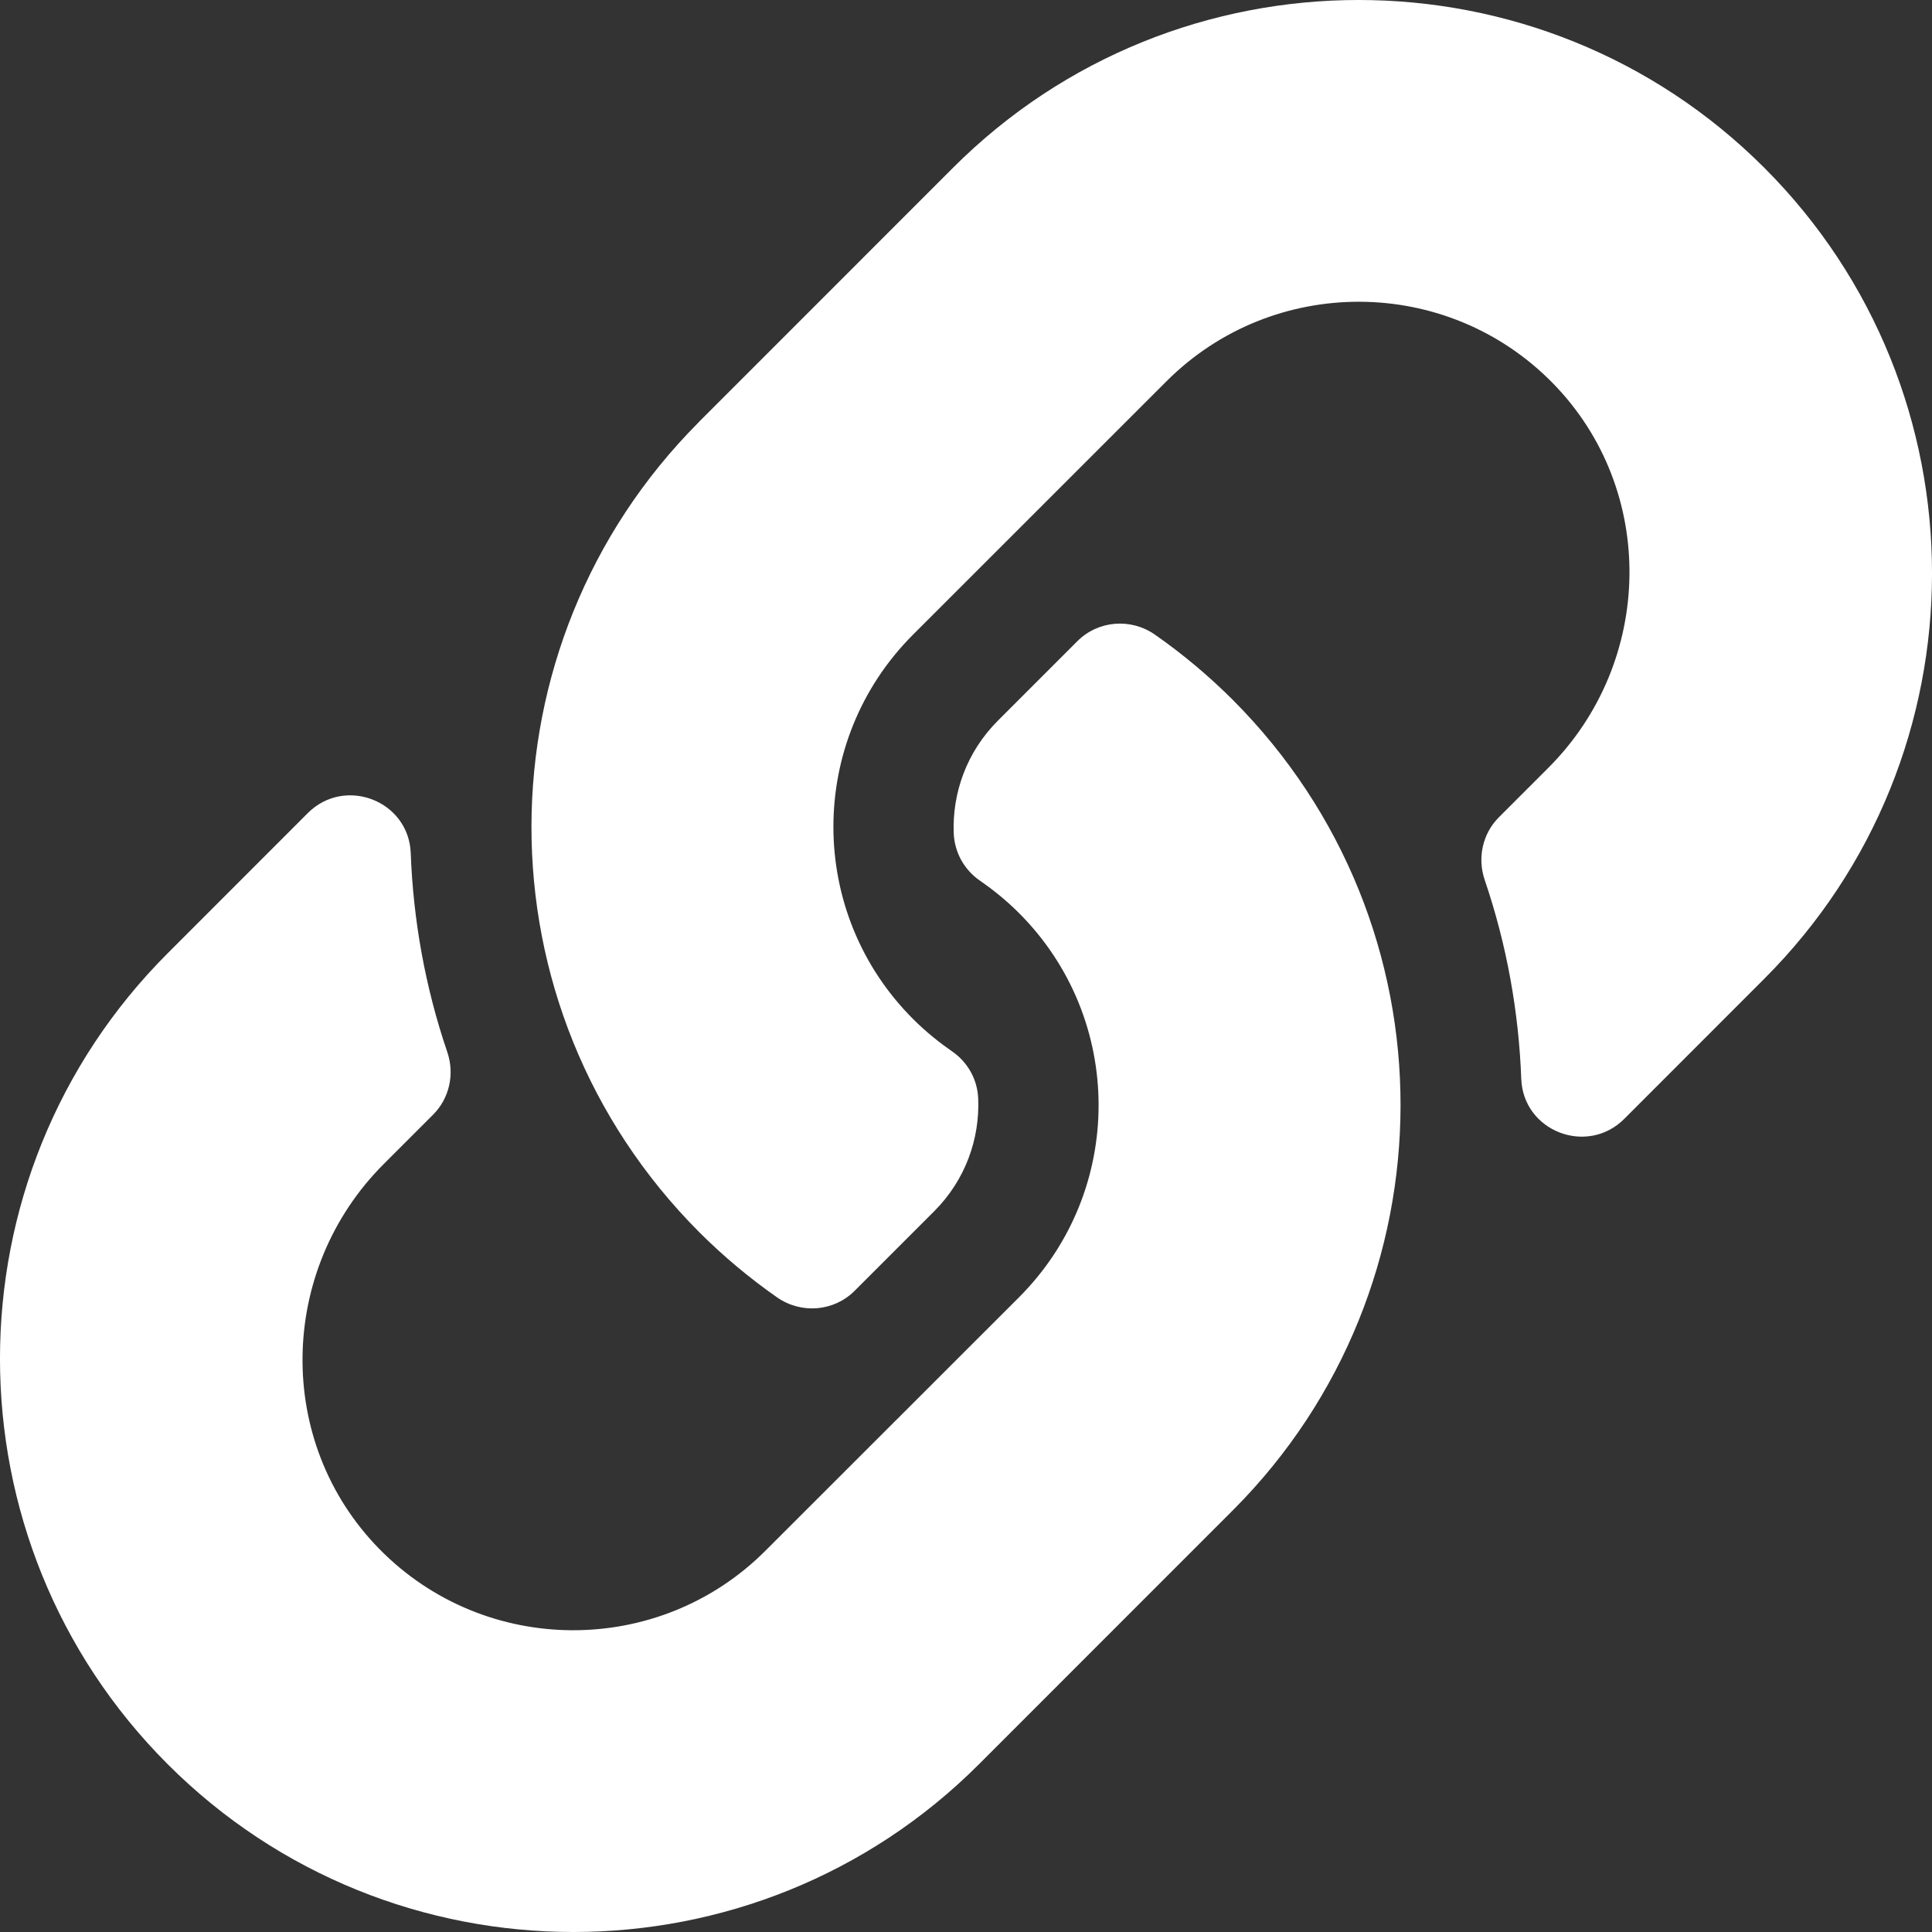 <svg width="25" height="25" viewBox="0 0 25 25" fill="none" xmlns="http://www.w3.org/2000/svg">
<rect x="0" y="0" width="25" height="25" fill="#333333" stroke="none"/>
<path d="M15.948 9.052C18.865 11.973 18.825 16.655 15.966 19.53C15.96 19.536 15.954 19.543 15.948 19.548L12.667 22.83C9.773 25.724 5.064 25.723 2.171 22.83C-0.724 19.936 -0.724 15.227 2.171 12.334L3.982 10.522C4.463 10.041 5.29 10.361 5.315 11.04C5.347 11.905 5.502 12.774 5.788 13.614C5.885 13.898 5.816 14.213 5.603 14.425L4.964 15.064C3.596 16.433 3.553 18.661 4.908 20.043C6.276 21.438 8.526 21.446 9.904 20.067L13.186 16.787C14.562 15.41 14.556 13.185 13.186 11.815C13.005 11.634 12.823 11.494 12.681 11.396C12.58 11.327 12.497 11.235 12.438 11.129C12.379 11.022 12.346 10.902 12.341 10.781C12.322 10.265 12.505 9.733 12.913 9.325L13.941 8.297C14.21 8.028 14.633 7.994 14.946 8.213C15.304 8.463 15.639 8.744 15.948 9.052ZM22.829 2.17C19.936 -0.723 15.227 -0.724 12.333 2.17L9.052 5.452C9.046 5.457 9.04 5.464 9.035 5.47C6.175 8.345 6.135 13.027 9.052 15.948C9.361 16.256 9.696 16.537 10.054 16.787C10.367 17.006 10.79 16.972 11.059 16.703L12.087 15.675C12.495 15.267 12.678 14.735 12.658 14.219C12.654 14.098 12.621 13.978 12.562 13.871C12.503 13.765 12.42 13.673 12.319 13.604C12.177 13.506 11.995 13.366 11.814 13.185C10.444 11.815 10.438 9.59 11.814 8.213L15.095 4.933C16.474 3.554 18.724 3.562 20.092 4.957C21.447 6.339 21.404 8.568 20.035 9.936L19.396 10.575C19.184 10.787 19.115 11.102 19.212 11.386C19.498 12.226 19.653 13.095 19.685 13.96C19.71 14.639 20.537 14.959 21.018 14.478L22.829 12.666C25.724 9.773 25.724 5.064 22.829 2.17Z" fill="white"/>
</svg>
